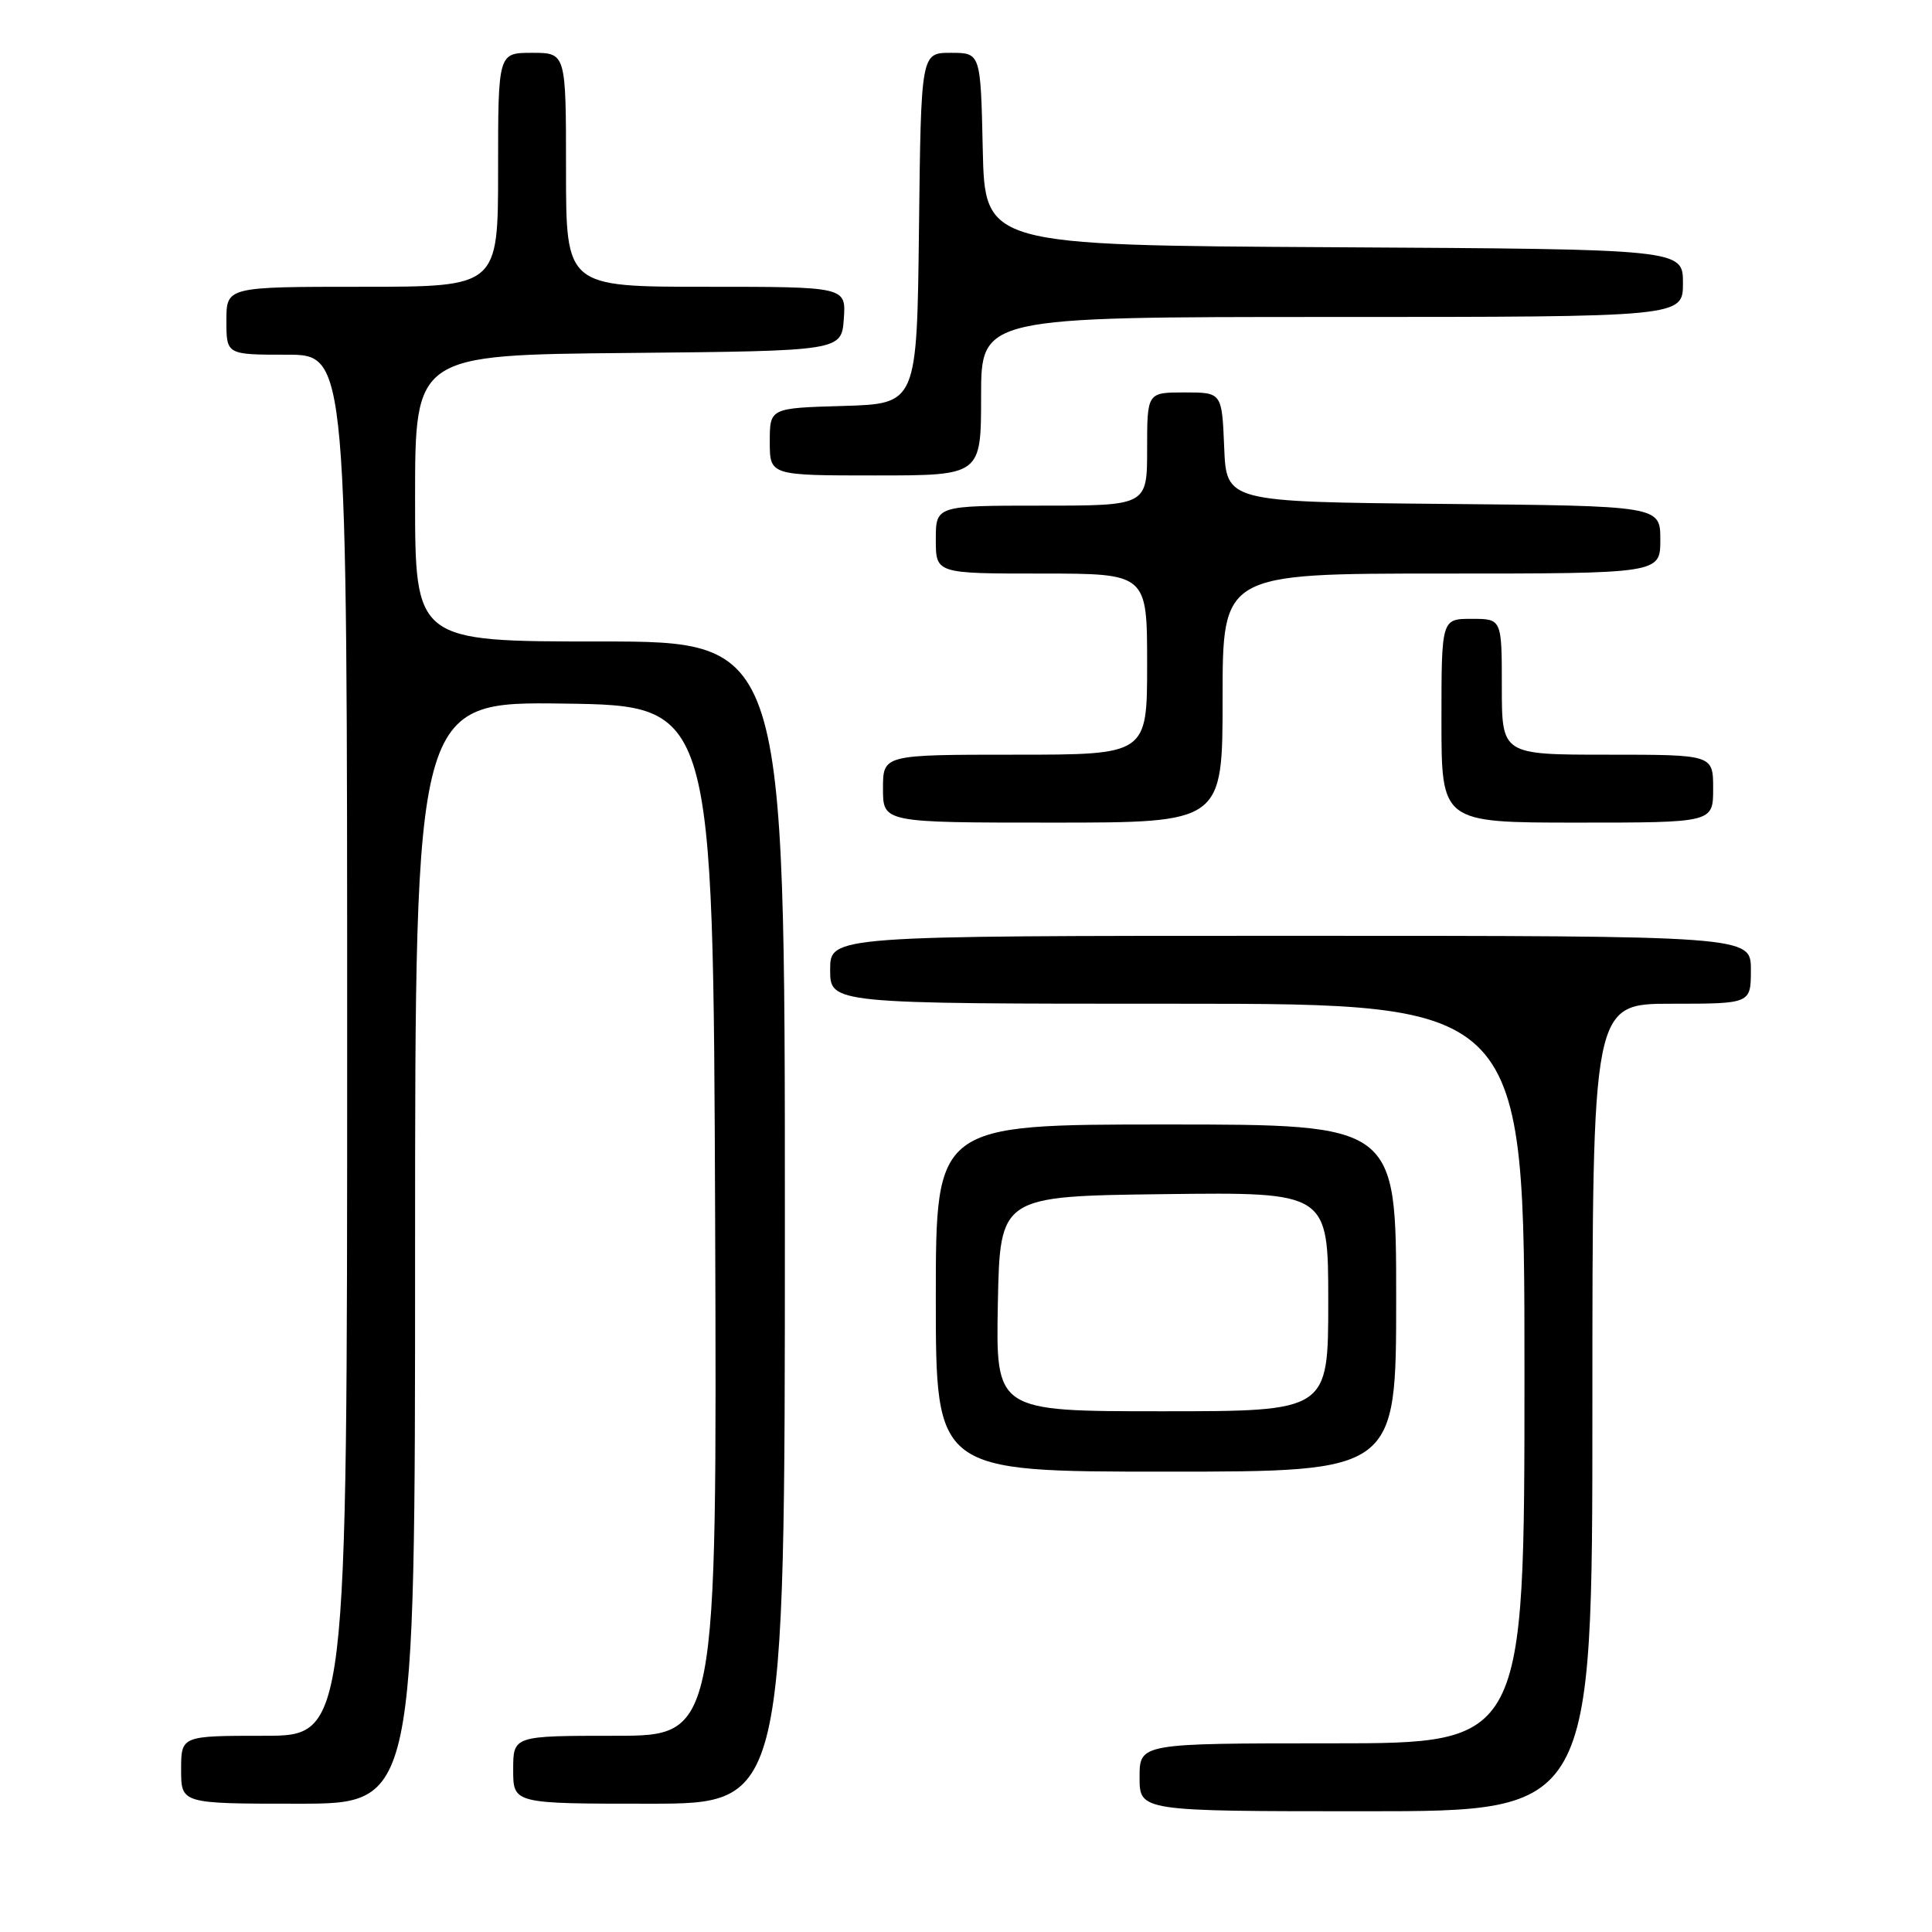 <?xml version="1.0" encoding="UTF-8" standalone="no"?>
<!DOCTYPE svg PUBLIC "-//W3C//DTD SVG 1.1//EN" "http://www.w3.org/Graphics/SVG/1.1/DTD/svg11.dtd" >
<svg xmlns="http://www.w3.org/2000/svg" xmlns:xlink="http://www.w3.org/1999/xlink" version="1.1" viewBox="0 0 256 256">
 <g >
 <path fill="currentColor"
d=" M 211.00 186.50 C 211.00 133.00 211.00 133.00 221.50 133.00 C 232.00 133.00 232.00 133.00 232.00 128.50 C 232.00 124.00 232.00 124.00 171.00 124.00 C 110.00 124.00 110.00 124.00 110.00 128.50 C 110.00 133.00 110.00 133.00 156.00 133.00 C 202.00 133.00 202.00 133.00 202.00 182.00 C 202.00 231.00 202.00 231.00 176.50 231.00 C 151.00 231.00 151.00 231.00 151.00 235.50 C 151.00 240.00 151.00 240.00 181.00 240.00 C 211.00 240.00 211.00 240.00 211.00 186.50 Z  M 55.00 165.98 C 55.00 92.96 55.00 92.96 74.75 93.23 C 94.50 93.50 94.50 93.50 94.76 161.75 C 95.01 230.00 95.01 230.00 81.51 230.00 C 68.00 230.00 68.00 230.00 68.00 234.50 C 68.00 239.00 68.00 239.00 86.00 239.00 C 104.00 239.00 104.00 239.00 104.00 162.00 C 104.00 85.00 104.00 85.00 79.50 85.00 C 55.00 85.00 55.00 85.00 55.00 66.02 C 55.00 47.03 55.00 47.03 83.25 46.77 C 111.50 46.50 111.50 46.50 111.81 42.25 C 112.11 38.00 112.11 38.00 93.56 38.00 C 75.00 38.00 75.00 38.00 75.00 22.50 C 75.00 7.00 75.00 7.00 70.50 7.00 C 66.00 7.00 66.00 7.00 66.00 22.50 C 66.00 38.00 66.00 38.00 48.00 38.00 C 30.00 38.00 30.00 38.00 30.00 42.50 C 30.00 47.00 30.00 47.00 38.00 47.00 C 46.00 47.00 46.00 47.00 46.00 138.50 C 46.00 230.00 46.00 230.00 35.00 230.00 C 24.00 230.00 24.00 230.00 24.00 234.50 C 24.00 239.00 24.00 239.00 39.50 239.00 C 55.00 239.00 55.00 239.00 55.00 165.98 Z  M 185.00 172.00 C 185.00 149.00 185.00 149.00 154.50 149.00 C 124.00 149.00 124.00 149.00 124.00 172.00 C 124.00 195.00 124.00 195.00 154.50 195.00 C 185.00 195.00 185.00 195.00 185.00 172.00 Z  M 162.00 92.50 C 162.00 76.00 162.00 76.00 191.00 76.00 C 220.00 76.00 220.00 76.00 220.00 71.52 C 220.00 67.03 220.00 67.03 191.25 66.77 C 162.50 66.50 162.50 66.50 162.21 59.25 C 161.91 52.00 161.91 52.00 156.96 52.00 C 152.00 52.00 152.00 52.00 152.00 59.50 C 152.00 67.00 152.00 67.00 138.00 67.00 C 124.00 67.00 124.00 67.00 124.00 71.50 C 124.00 76.00 124.00 76.00 138.00 76.00 C 152.00 76.00 152.00 76.00 152.00 88.00 C 152.00 100.00 152.00 100.00 134.50 100.00 C 117.00 100.00 117.00 100.00 117.00 104.50 C 117.00 109.00 117.00 109.00 139.50 109.00 C 162.00 109.00 162.00 109.00 162.00 92.50 Z  M 227.00 104.50 C 227.00 100.00 227.00 100.00 213.00 100.00 C 199.00 100.00 199.00 100.00 199.00 91.00 C 199.00 82.00 199.00 82.00 195.00 82.00 C 191.00 82.00 191.00 82.00 191.00 95.50 C 191.00 109.00 191.00 109.00 209.00 109.00 C 227.00 109.00 227.00 109.00 227.00 104.50 Z  M 130.00 52.50 C 130.00 42.00 130.00 42.00 176.50 42.00 C 223.00 42.00 223.00 42.00 223.00 37.51 C 223.00 33.02 223.00 33.02 176.75 32.76 C 130.50 32.50 130.50 32.50 130.22 19.75 C 129.94 7.00 129.94 7.00 125.99 7.00 C 122.04 7.00 122.04 7.00 121.77 30.25 C 121.50 53.50 121.50 53.50 111.75 53.79 C 102.00 54.07 102.00 54.07 102.00 58.54 C 102.00 63.00 102.00 63.00 116.00 63.00 C 130.00 63.00 130.00 63.00 130.00 52.50 Z  M 132.22 172.75 C 132.50 158.50 132.50 158.50 154.25 158.23 C 176.00 157.96 176.00 157.96 176.00 172.48 C 176.00 187.00 176.00 187.00 153.97 187.00 C 131.95 187.00 131.95 187.00 132.22 172.75 Z "/>
</g>
</svg>